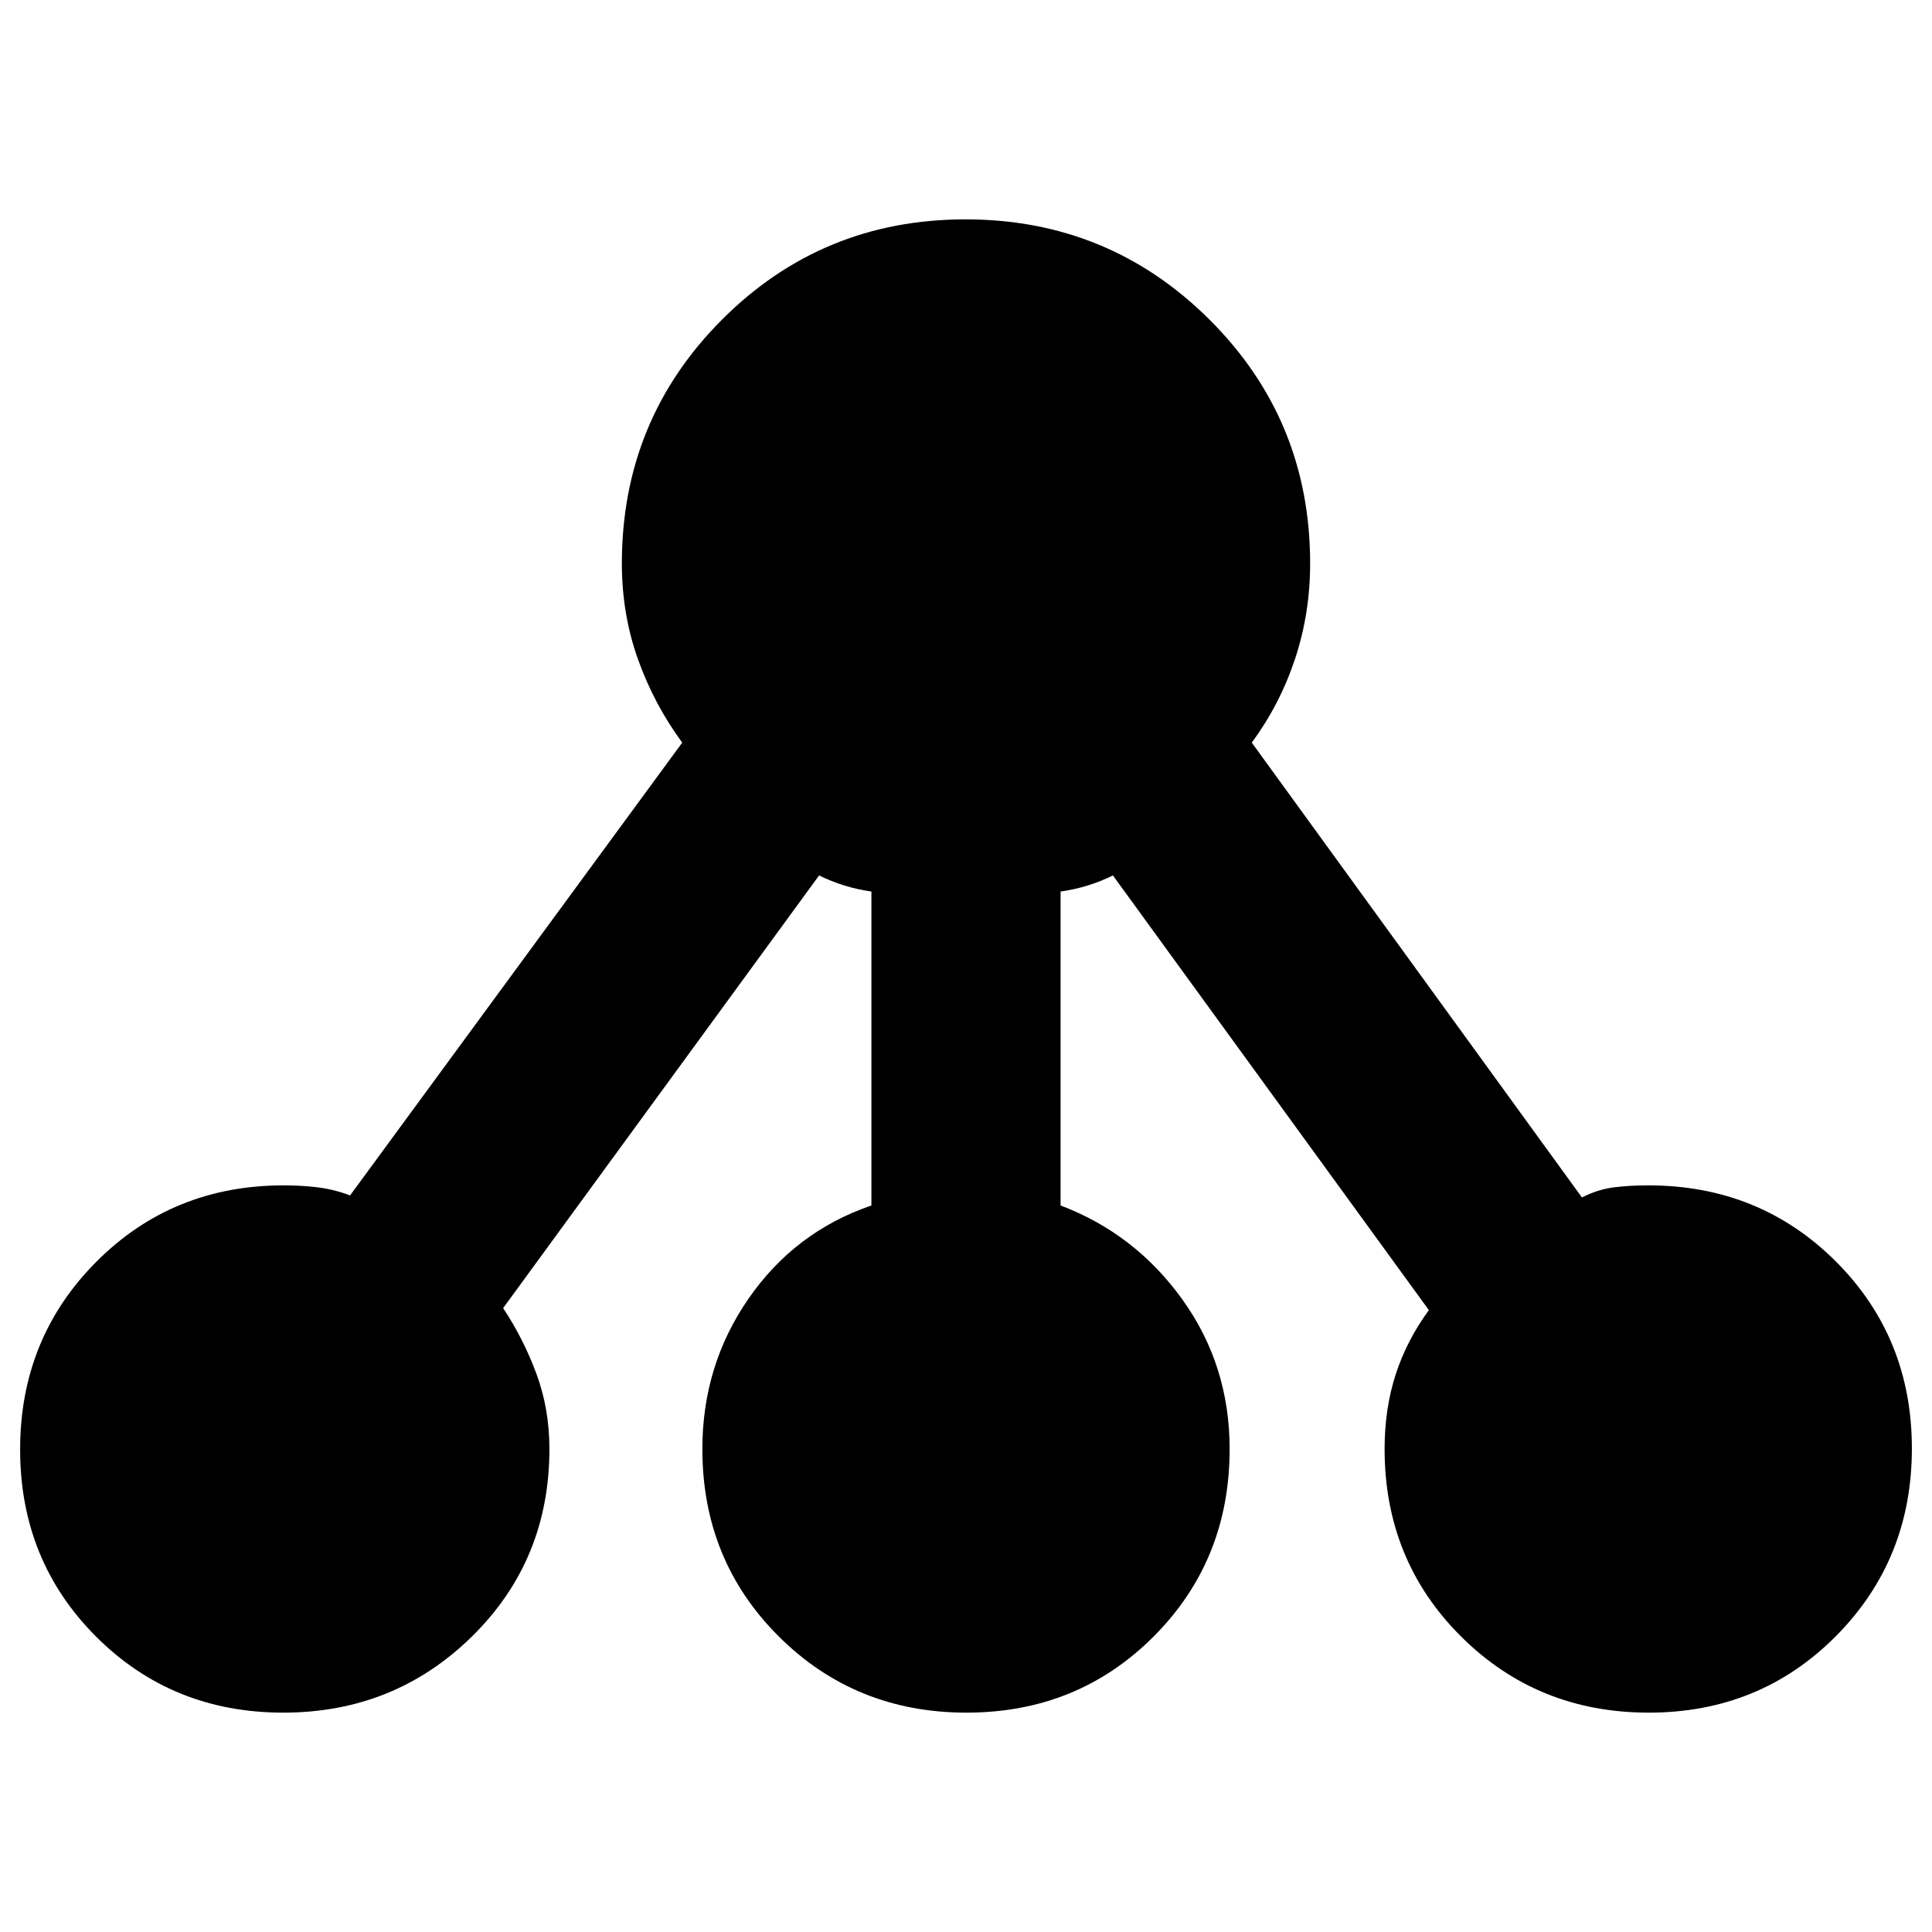 <svg xmlns="http://www.w3.org/2000/svg" width="48" height="48" viewBox="0 -960 960 960"><path d="M140.76-109q-55.23 0-93-37.76Q10-184.53 10-239.76 10-295 47.83-333q37.84-38 93.17-38 9 0 17 1t15.95 4L339-591q-14-19-22-41.43-8-22.42-8-47.57 0-71.35 49.75-121.17Q408.5-851 479.75-851T601-801.17q50 49.82 50 121.17 0 24.79-7.5 47.4Q636-610 622-591l164.05 226q7.95-4 15.76-5t17.19-1q55.33 0 93.17 37.76 37.83 37.77 37.83 93Q950-185 912.24-147q-37.77 38-93 38Q764-109 726-146.83q-38-37.84-38-93.17 0-20.06 5.5-37.03Q699-294 710-309L553-525q-6.07 3-12.54 5-6.46 2-13.46 3v156q37 14 60.5 46.69Q611-281.61 611-240q0 55.33-37.76 93.17-37.77 37.83-93 37.83Q425-109 387-146.83q-38-37.84-38-93.17 0-41.61 23-74.8 23-33.2 61-46.2v-156q-7-1-13.46-3-6.47-2-12.54-5L250-310q10 15 16.5 32.5T273-240q0 55.33-38.5 93.17Q196-109 140.76-109Z"/></svg>